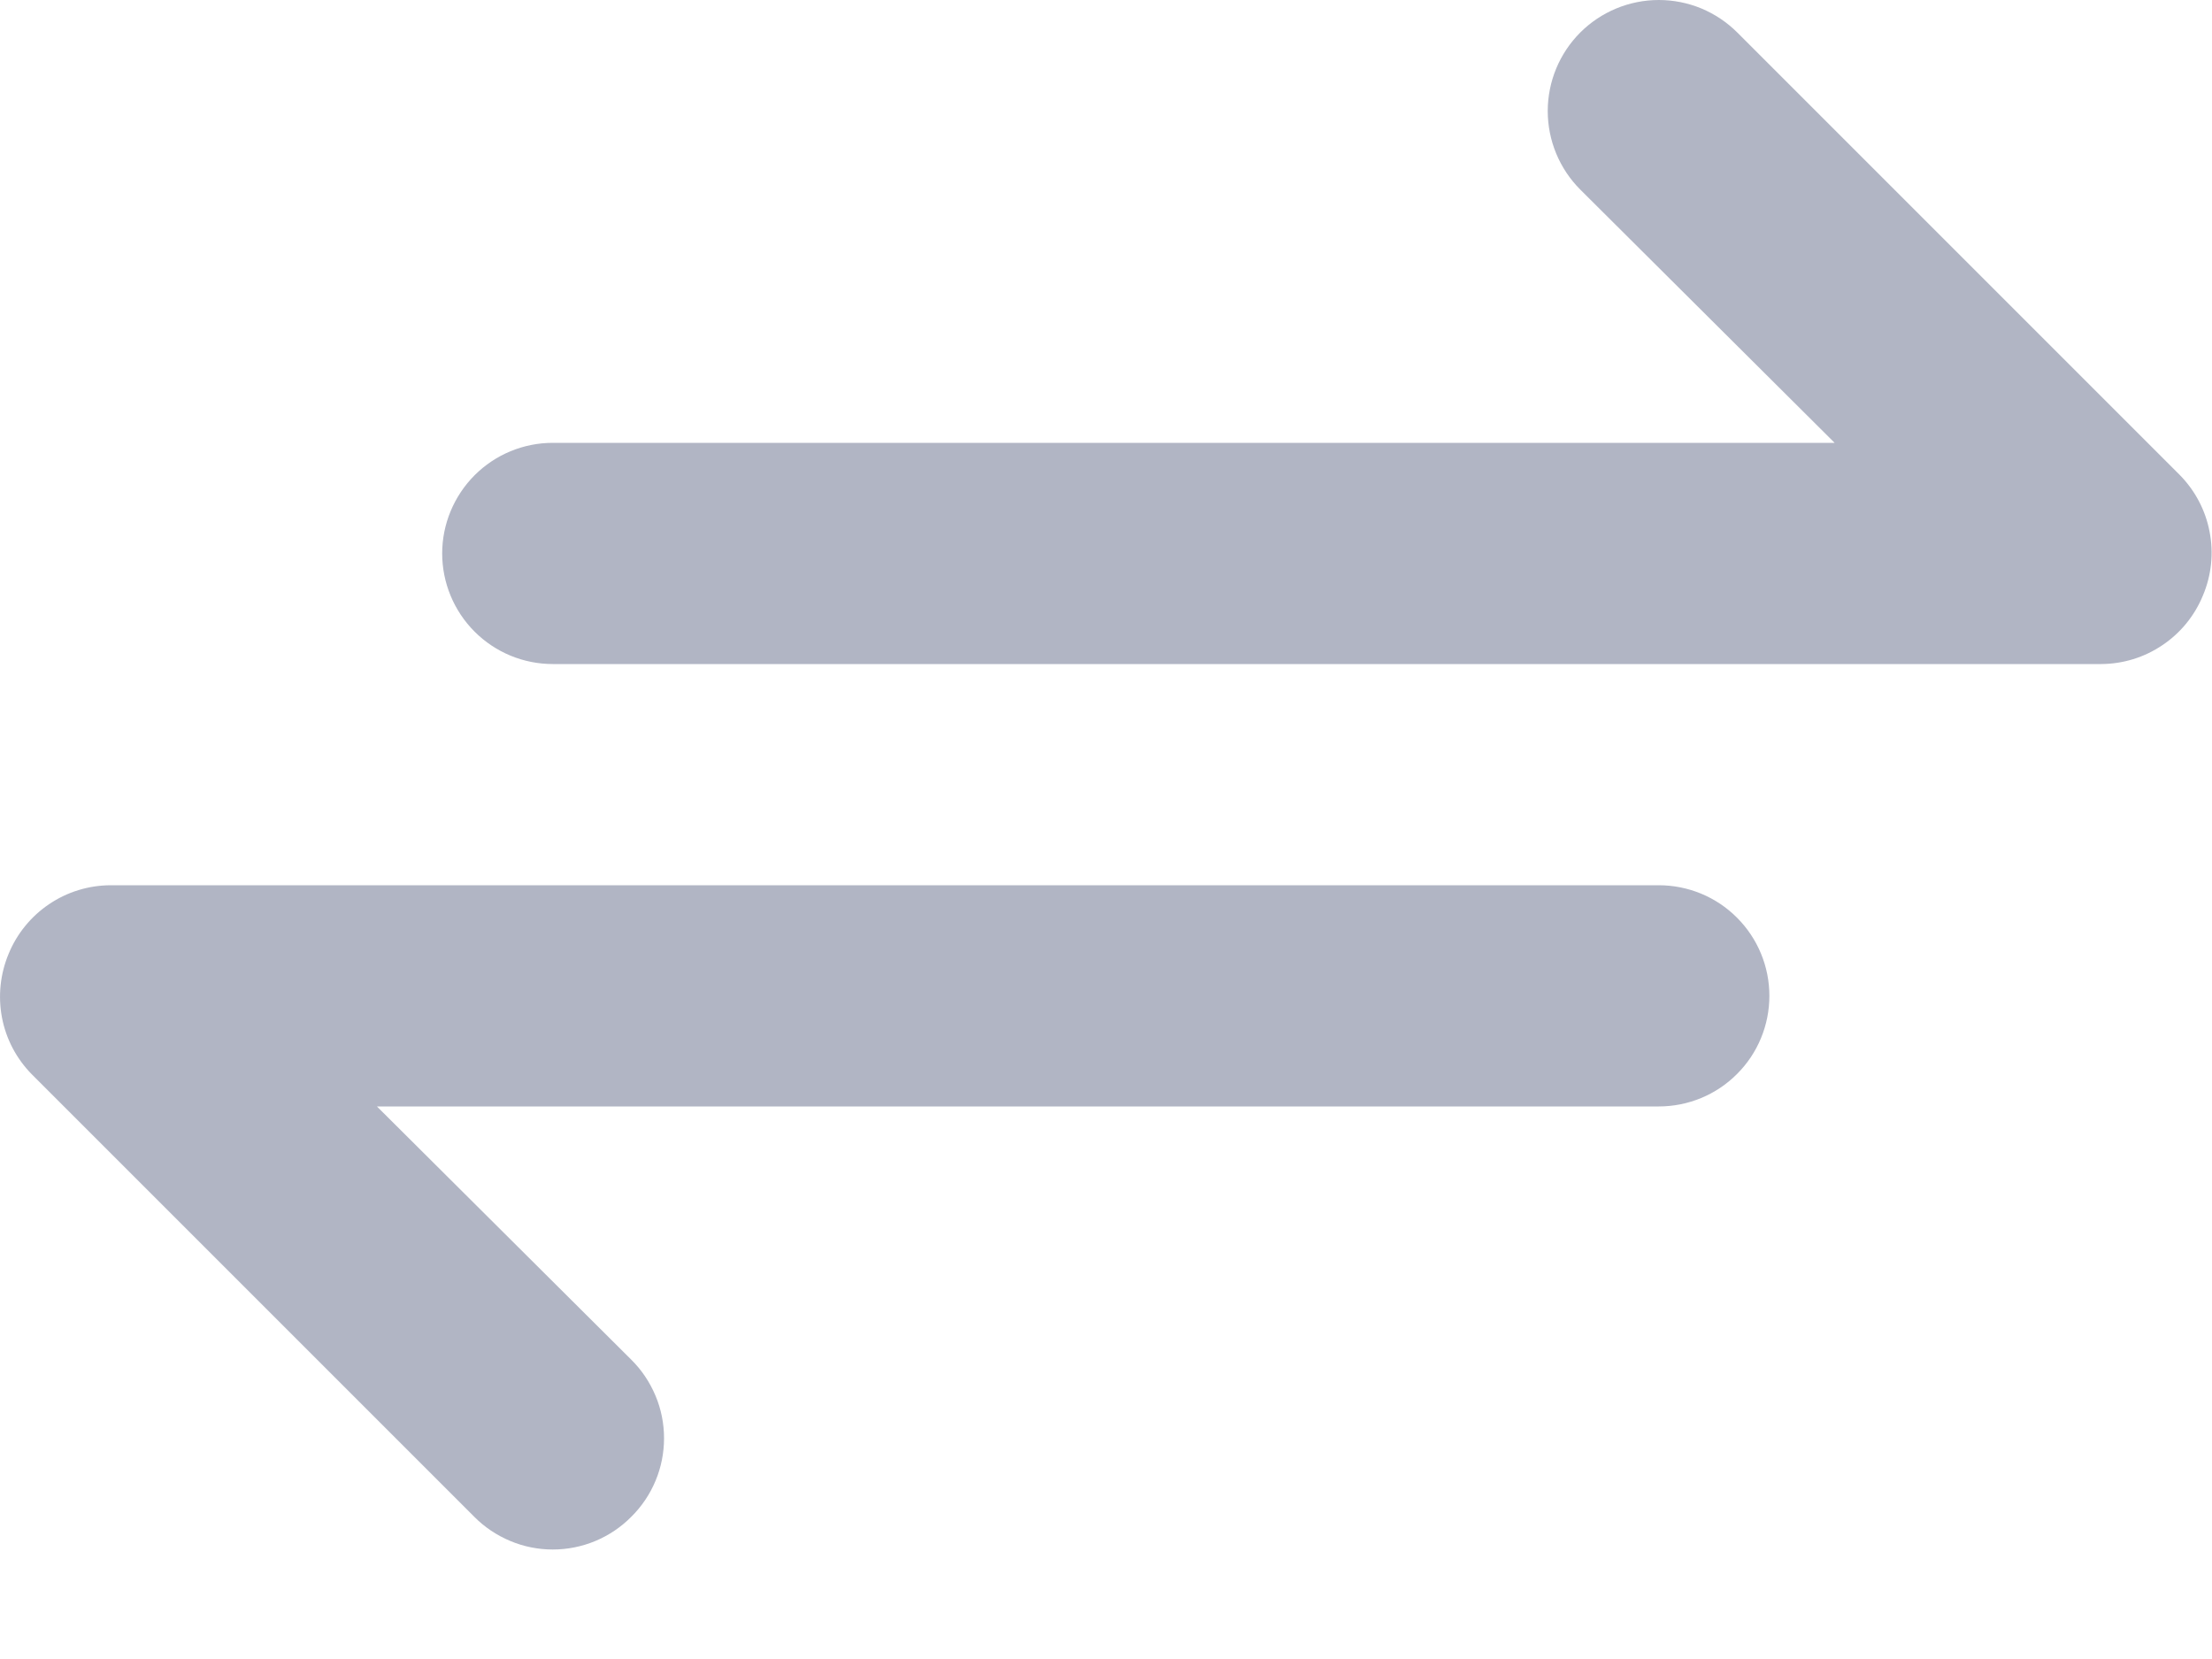 <svg width="20" height="15" viewBox="0 0 20 15" fill="none" xmlns="http://www.w3.org/2000/svg">
<path d="M19.708 4.294L15.708 0.294C15.615 0.201 15.504 0.127 15.382 0.076C15.261 0.026 15.13 0 14.998 0C14.732 0 14.476 0.106 14.288 0.294C14.1 0.482 13.994 0.738 13.994 1.004C13.994 1.27 14.1 1.526 14.288 1.714L16.588 4.004H4.998C4.733 4.004 4.479 4.109 4.291 4.297C4.104 4.485 3.998 4.739 3.998 5.004C3.998 5.269 4.104 5.524 4.291 5.711C4.479 5.899 4.733 6.004 4.998 6.004H18.998C19.196 6.003 19.388 5.944 19.552 5.833C19.716 5.723 19.843 5.567 19.918 5.384C19.995 5.202 20.016 5.001 19.978 4.807C19.941 4.613 19.847 4.435 19.708 4.294V4.294ZM14.998 8.004H0.998C0.801 8.005 0.608 8.064 0.444 8.175C0.281 8.285 0.153 8.441 0.078 8.624C0.002 8.806 -0.019 9.007 0.018 9.201C0.055 9.395 0.149 9.573 0.288 9.714L4.288 13.714C4.381 13.808 4.492 13.882 4.614 13.933C4.735 13.984 4.866 14.01 4.998 14.01C5.13 14.01 5.261 13.984 5.383 13.933C5.505 13.882 5.615 13.808 5.708 13.714C5.802 13.621 5.876 13.511 5.927 13.389C5.978 13.267 6.004 13.136 6.004 13.004C6.004 12.872 5.978 12.741 5.927 12.62C5.876 12.498 5.802 12.387 5.708 12.294L3.408 10.004H14.998C15.263 10.004 15.518 9.899 15.705 9.711C15.893 9.524 15.998 9.269 15.998 9.004C15.998 8.739 15.893 8.485 15.705 8.297C15.518 8.109 15.263 8.004 14.998 8.004Z" fill="#B1B5C4"/>
</svg>
